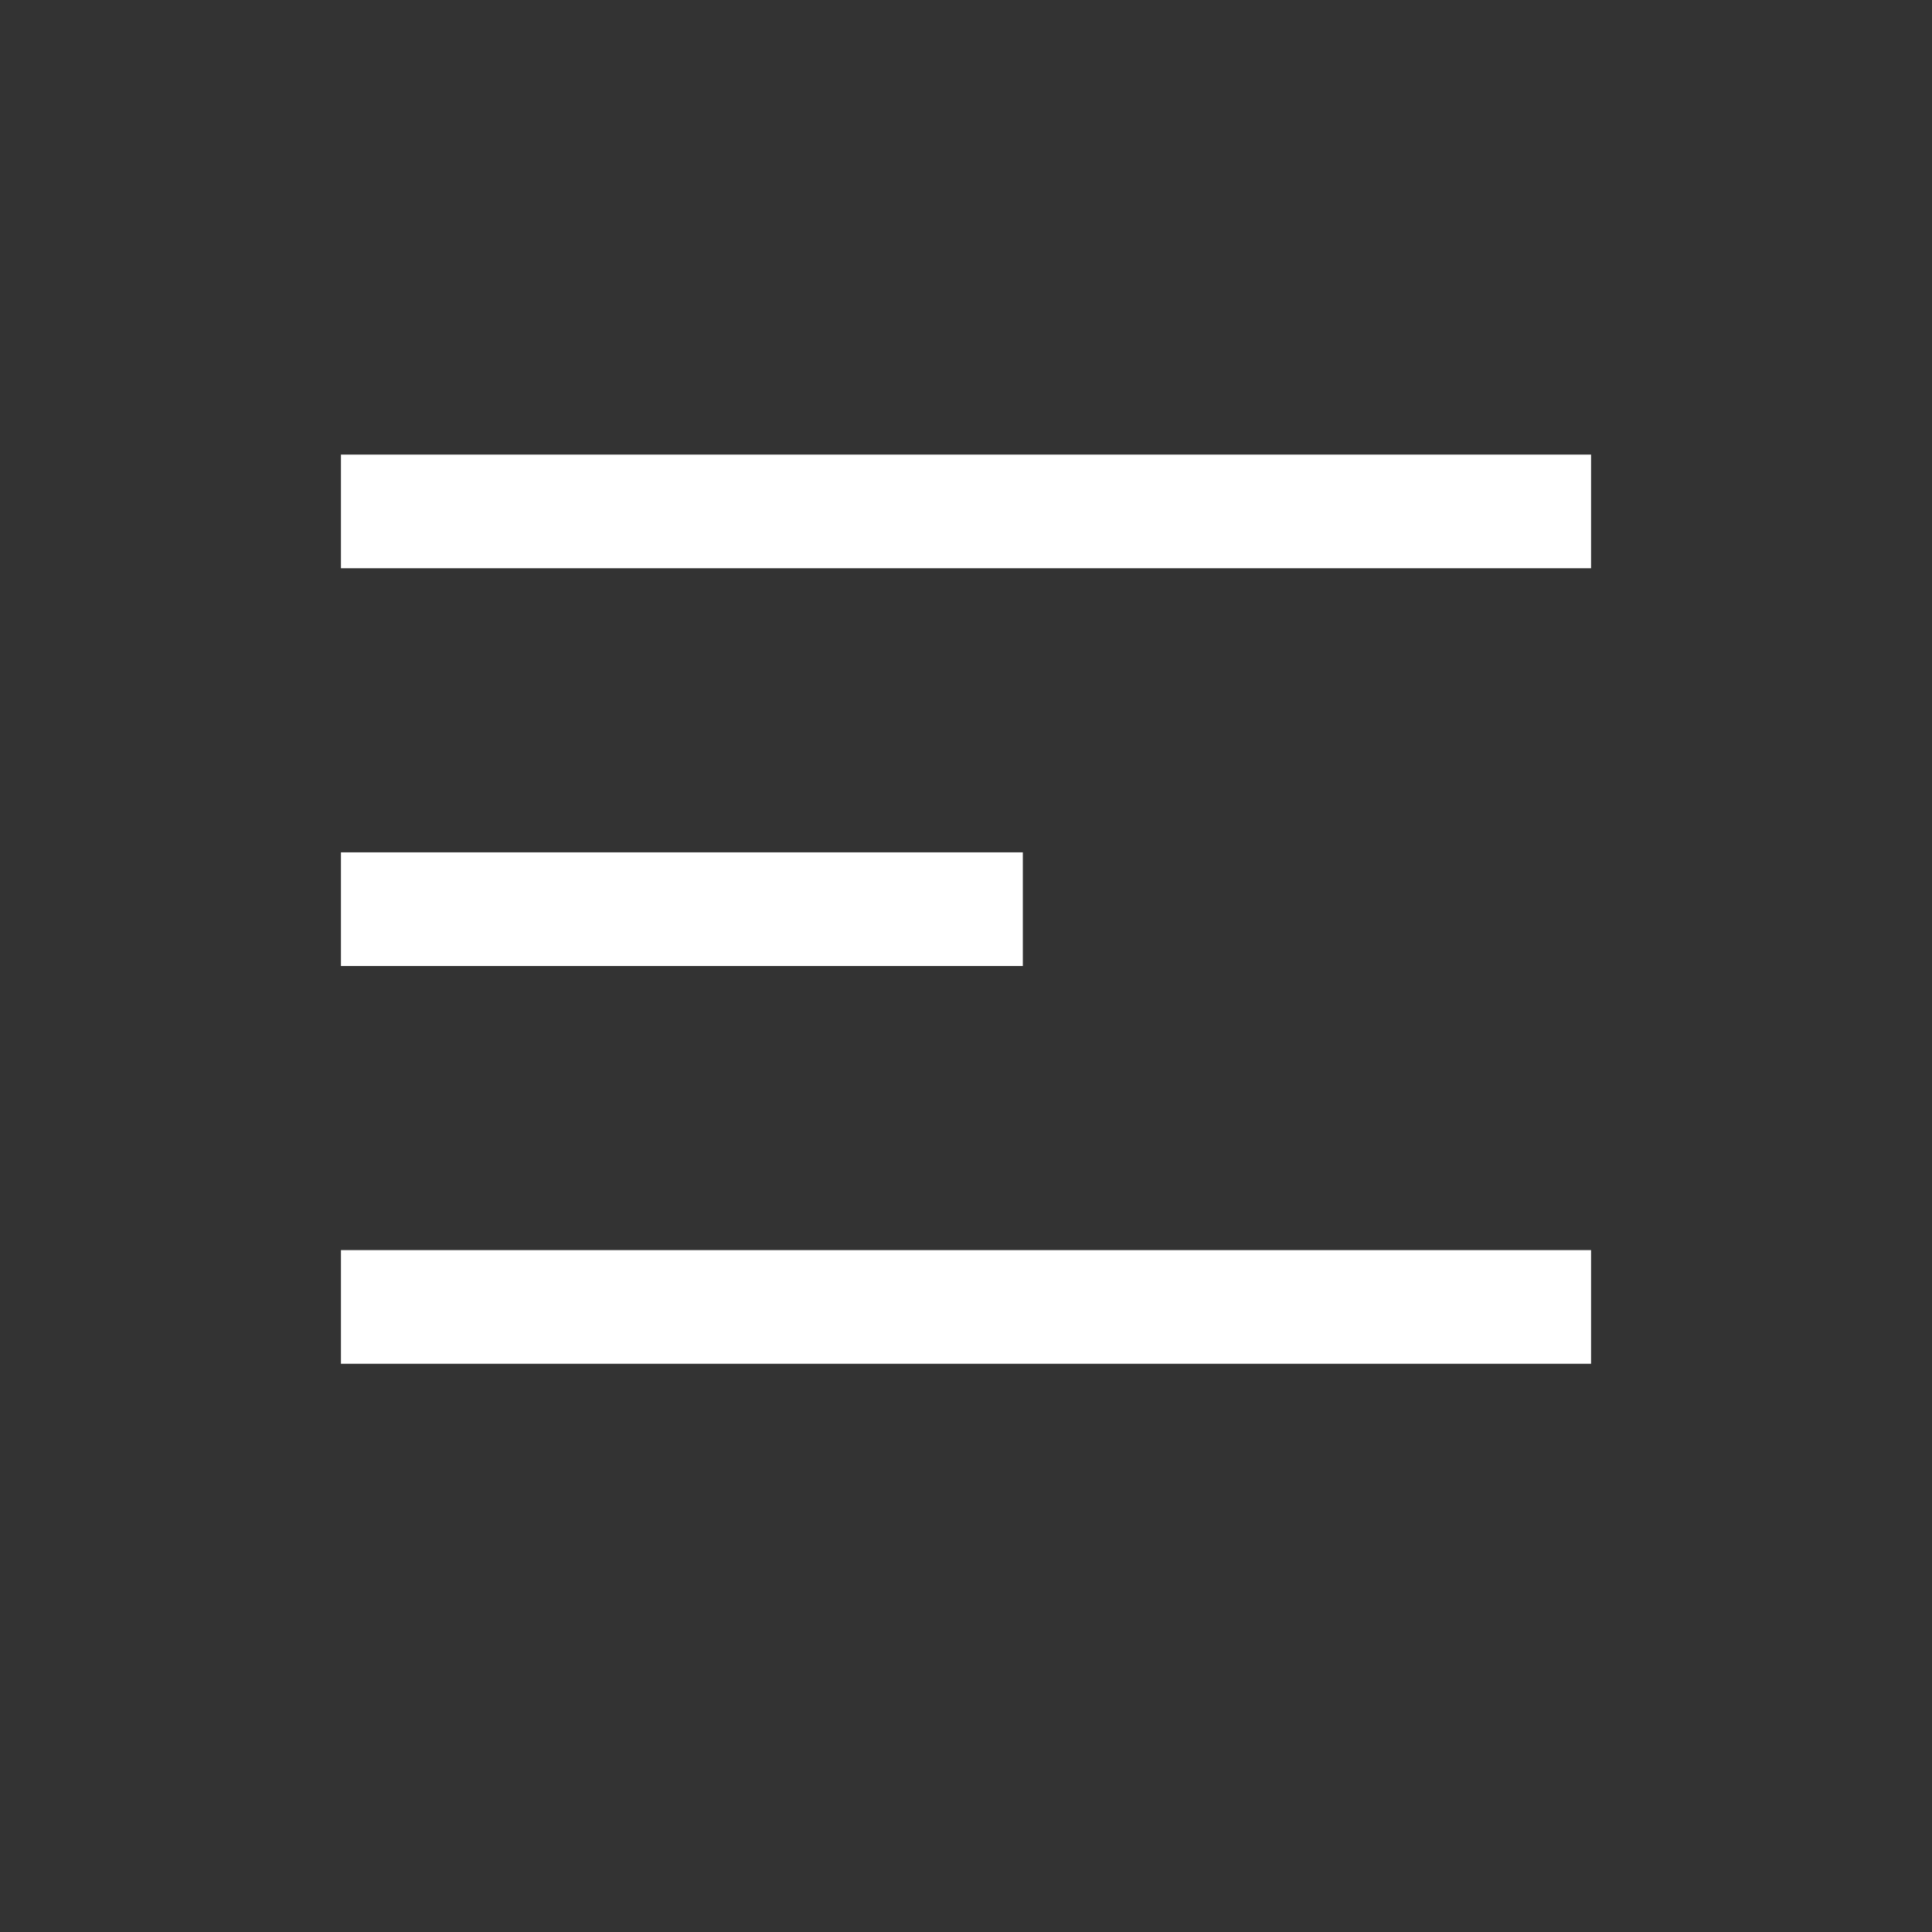 <svg width="34" height="34" viewBox="0 0 34 34" fill="none" xmlns="http://www.w3.org/2000/svg">
<rect x="0" y="0" width="34" height="34" fill="#333333" stroke="none"/>
<line x1="6" y1="9" x2="28" y2="9" stroke="white" stroke-width="2"/>
<line x1="6" y1="16" x2="18" y2="16" stroke="white" stroke-width="2"/>
<line x1="6" y1="23" x2="28" y2="23" stroke="white" stroke-width="2"/>
</svg>
